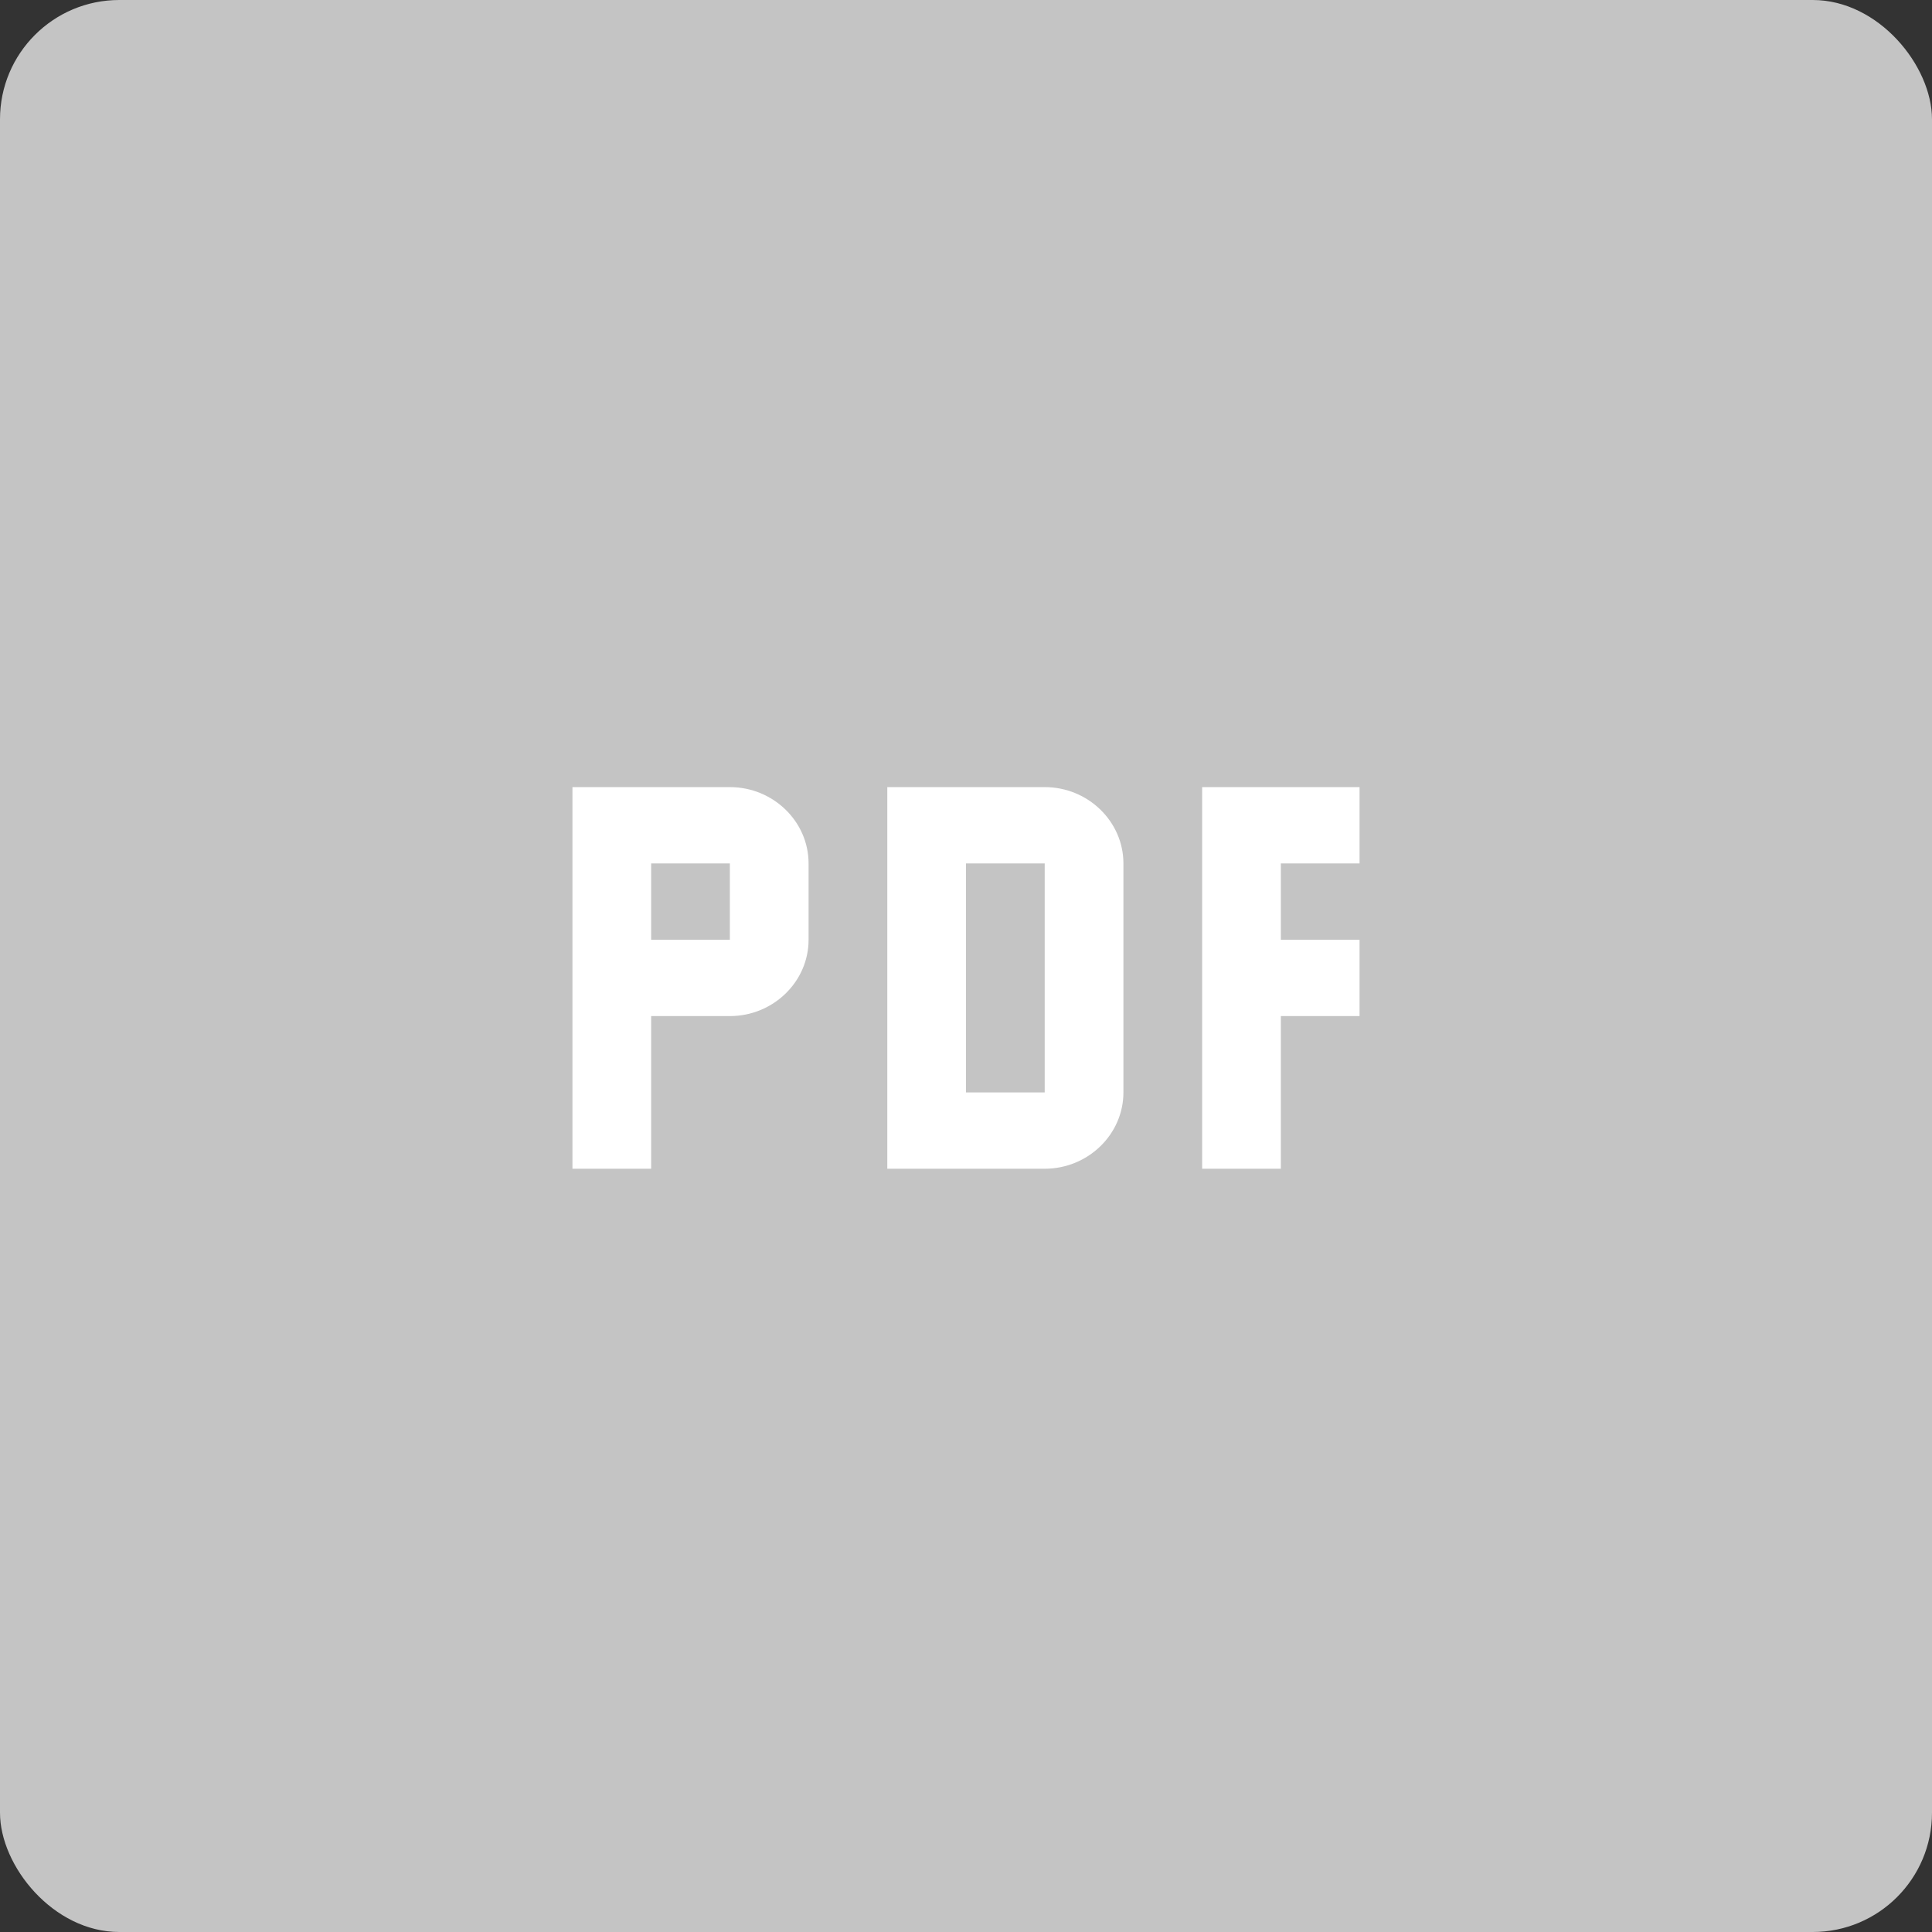 <svg width="81" height="81" viewBox="0 0 81 81" fill="none" xmlns="http://www.w3.org/2000/svg">
<rect x="0" y="0" width="81" height="81" fill="#333333" stroke="none"/>
<rect width="81" height="81" rx="5" fill="#C4C4C4"/>
<path d="M47.1 45.8V36.2C47.1 34.44 45.615 33 43.8 33H37.2V49H43.8C45.615 49 47.1 47.56 47.1 45.8ZM40.5 36.2H43.8V45.8H40.5V36.2ZM53.7 42.6H57V39.4H53.7V36.2H57V33H50.4V49H53.7V42.6ZM27.3 42.6H30.6C32.415 42.6 33.9 41.16 33.9 39.4V36.2C33.9 34.44 32.415 33 30.6 33H24V49H27.3V42.6ZM27.3 36.2H30.6V39.4H27.3V36.2Z" fill="white"/>
</svg>
